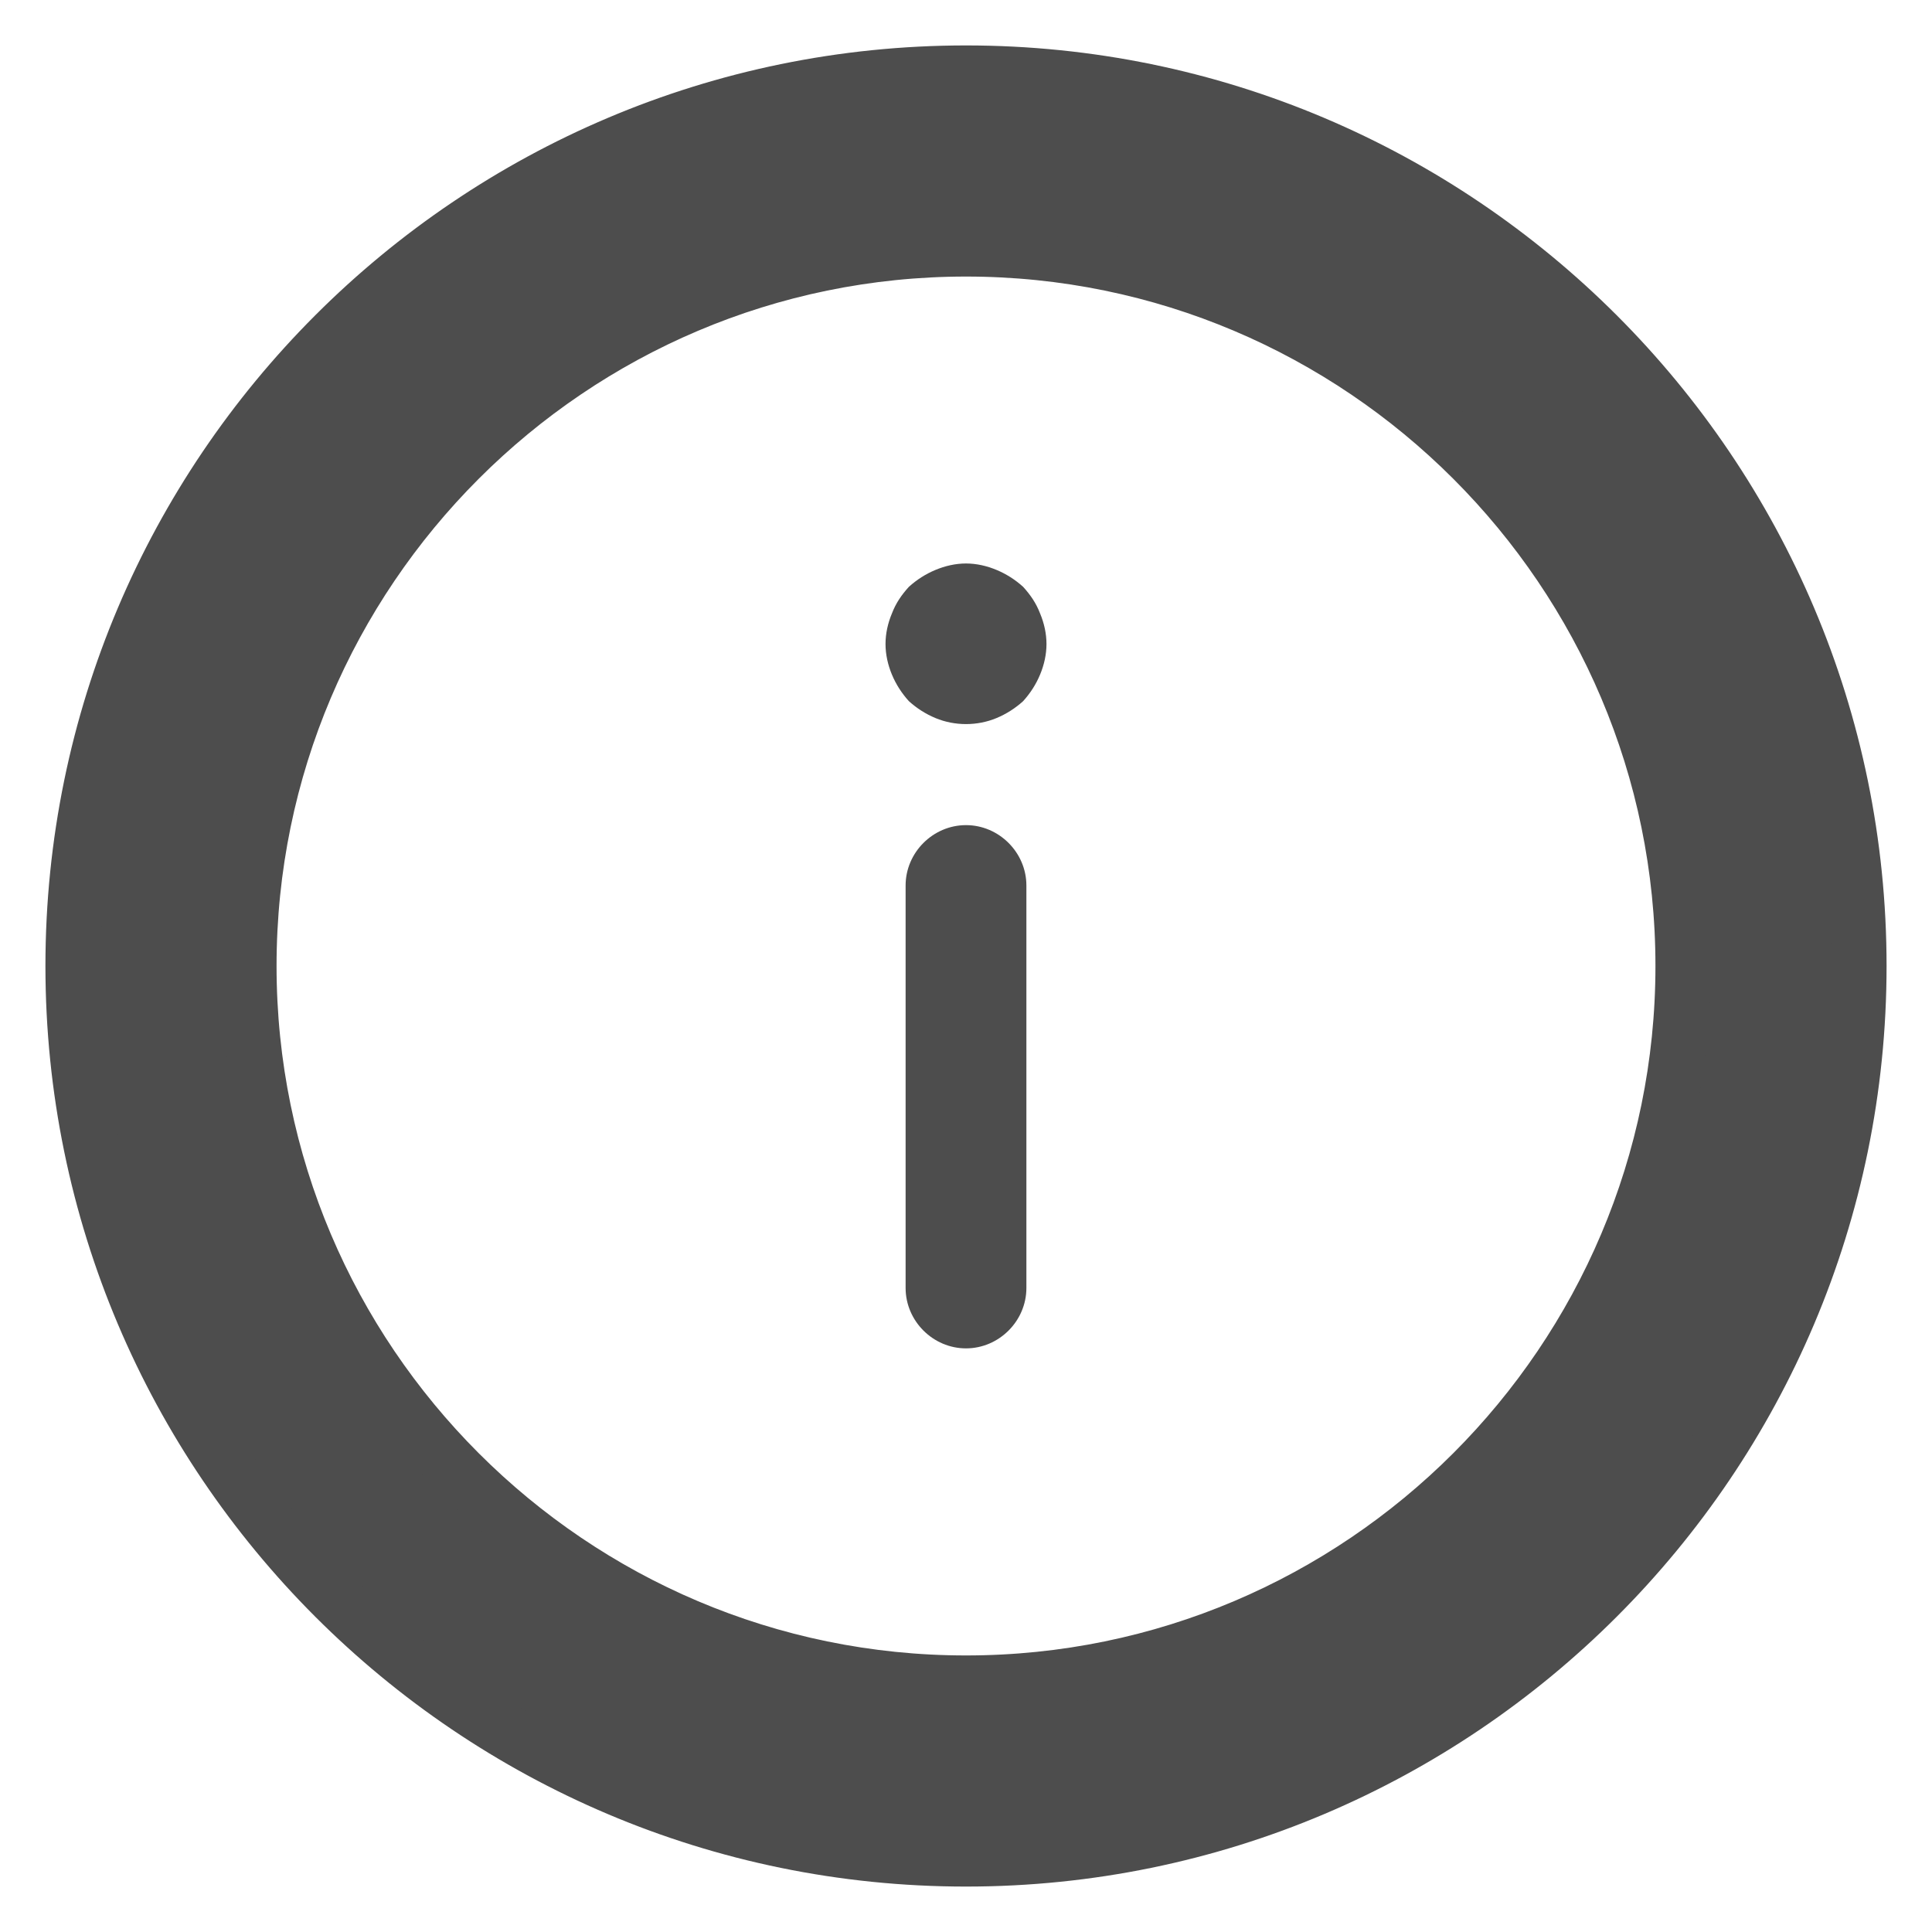 <svg xmlns="http://www.w3.org/2000/svg" width="35" height="35" fill="none" viewBox="0 0 35 35"><g id="info-circle"><g id="vuesax/outline/info-circle"><g id="info-circle_2"><path id="Vector" fill="#4D4D4D" stroke="#4D4D4D" d="M33.677 17.5C33.677 8.576 26.424 1.323 17.5 1.323C8.576 1.323 1.323 8.576 1.323 17.5C1.323 26.424 8.576 33.677 17.5 33.677C26.424 33.677 33.677 26.424 33.677 17.5ZM30.49 17.5C30.49 24.661 24.661 30.49 17.5 30.49C10.339 30.49 4.51 24.661 4.51 17.5C4.51 10.339 10.339 4.51 17.5 4.51C24.661 4.51 30.49 10.339 30.49 17.5Z"/><path id="Vector_2" fill="#4D4D4D" d="M17.5 14.948C18.098 14.948 18.594 15.444 18.594 16.042V23.333C18.594 23.931 18.098 24.427 17.5 24.427C16.902 24.427 16.406 23.931 16.406 23.333V16.042C16.406 15.444 16.902 14.948 17.5 14.948Z"/><path id="Vector_3" fill="#4D4D4D" d="M17.5 10.208C17.69 10.208 17.879 10.252 18.054 10.325C18.229 10.398 18.39 10.5 18.535 10.631C18.667 10.777 18.769 10.923 18.842 11.113C18.915 11.287 18.958 11.477 18.958 11.667C18.958 11.856 18.915 12.046 18.842 12.221C18.769 12.396 18.667 12.556 18.535 12.702C18.39 12.833 18.229 12.935 18.054 13.008C17.704 13.154 17.296 13.154 16.946 13.008C16.771 12.935 16.61 12.833 16.465 12.702C16.333 12.556 16.231 12.396 16.158 12.221C16.085 12.046 16.042 11.856 16.042 11.667C16.042 11.477 16.085 11.287 16.158 11.113C16.231 10.923 16.333 10.777 16.465 10.631C16.61 10.5 16.771 10.398 16.946 10.325C17.121 10.252 17.31 10.208 17.5 10.208Z"/></g></g></g></svg>